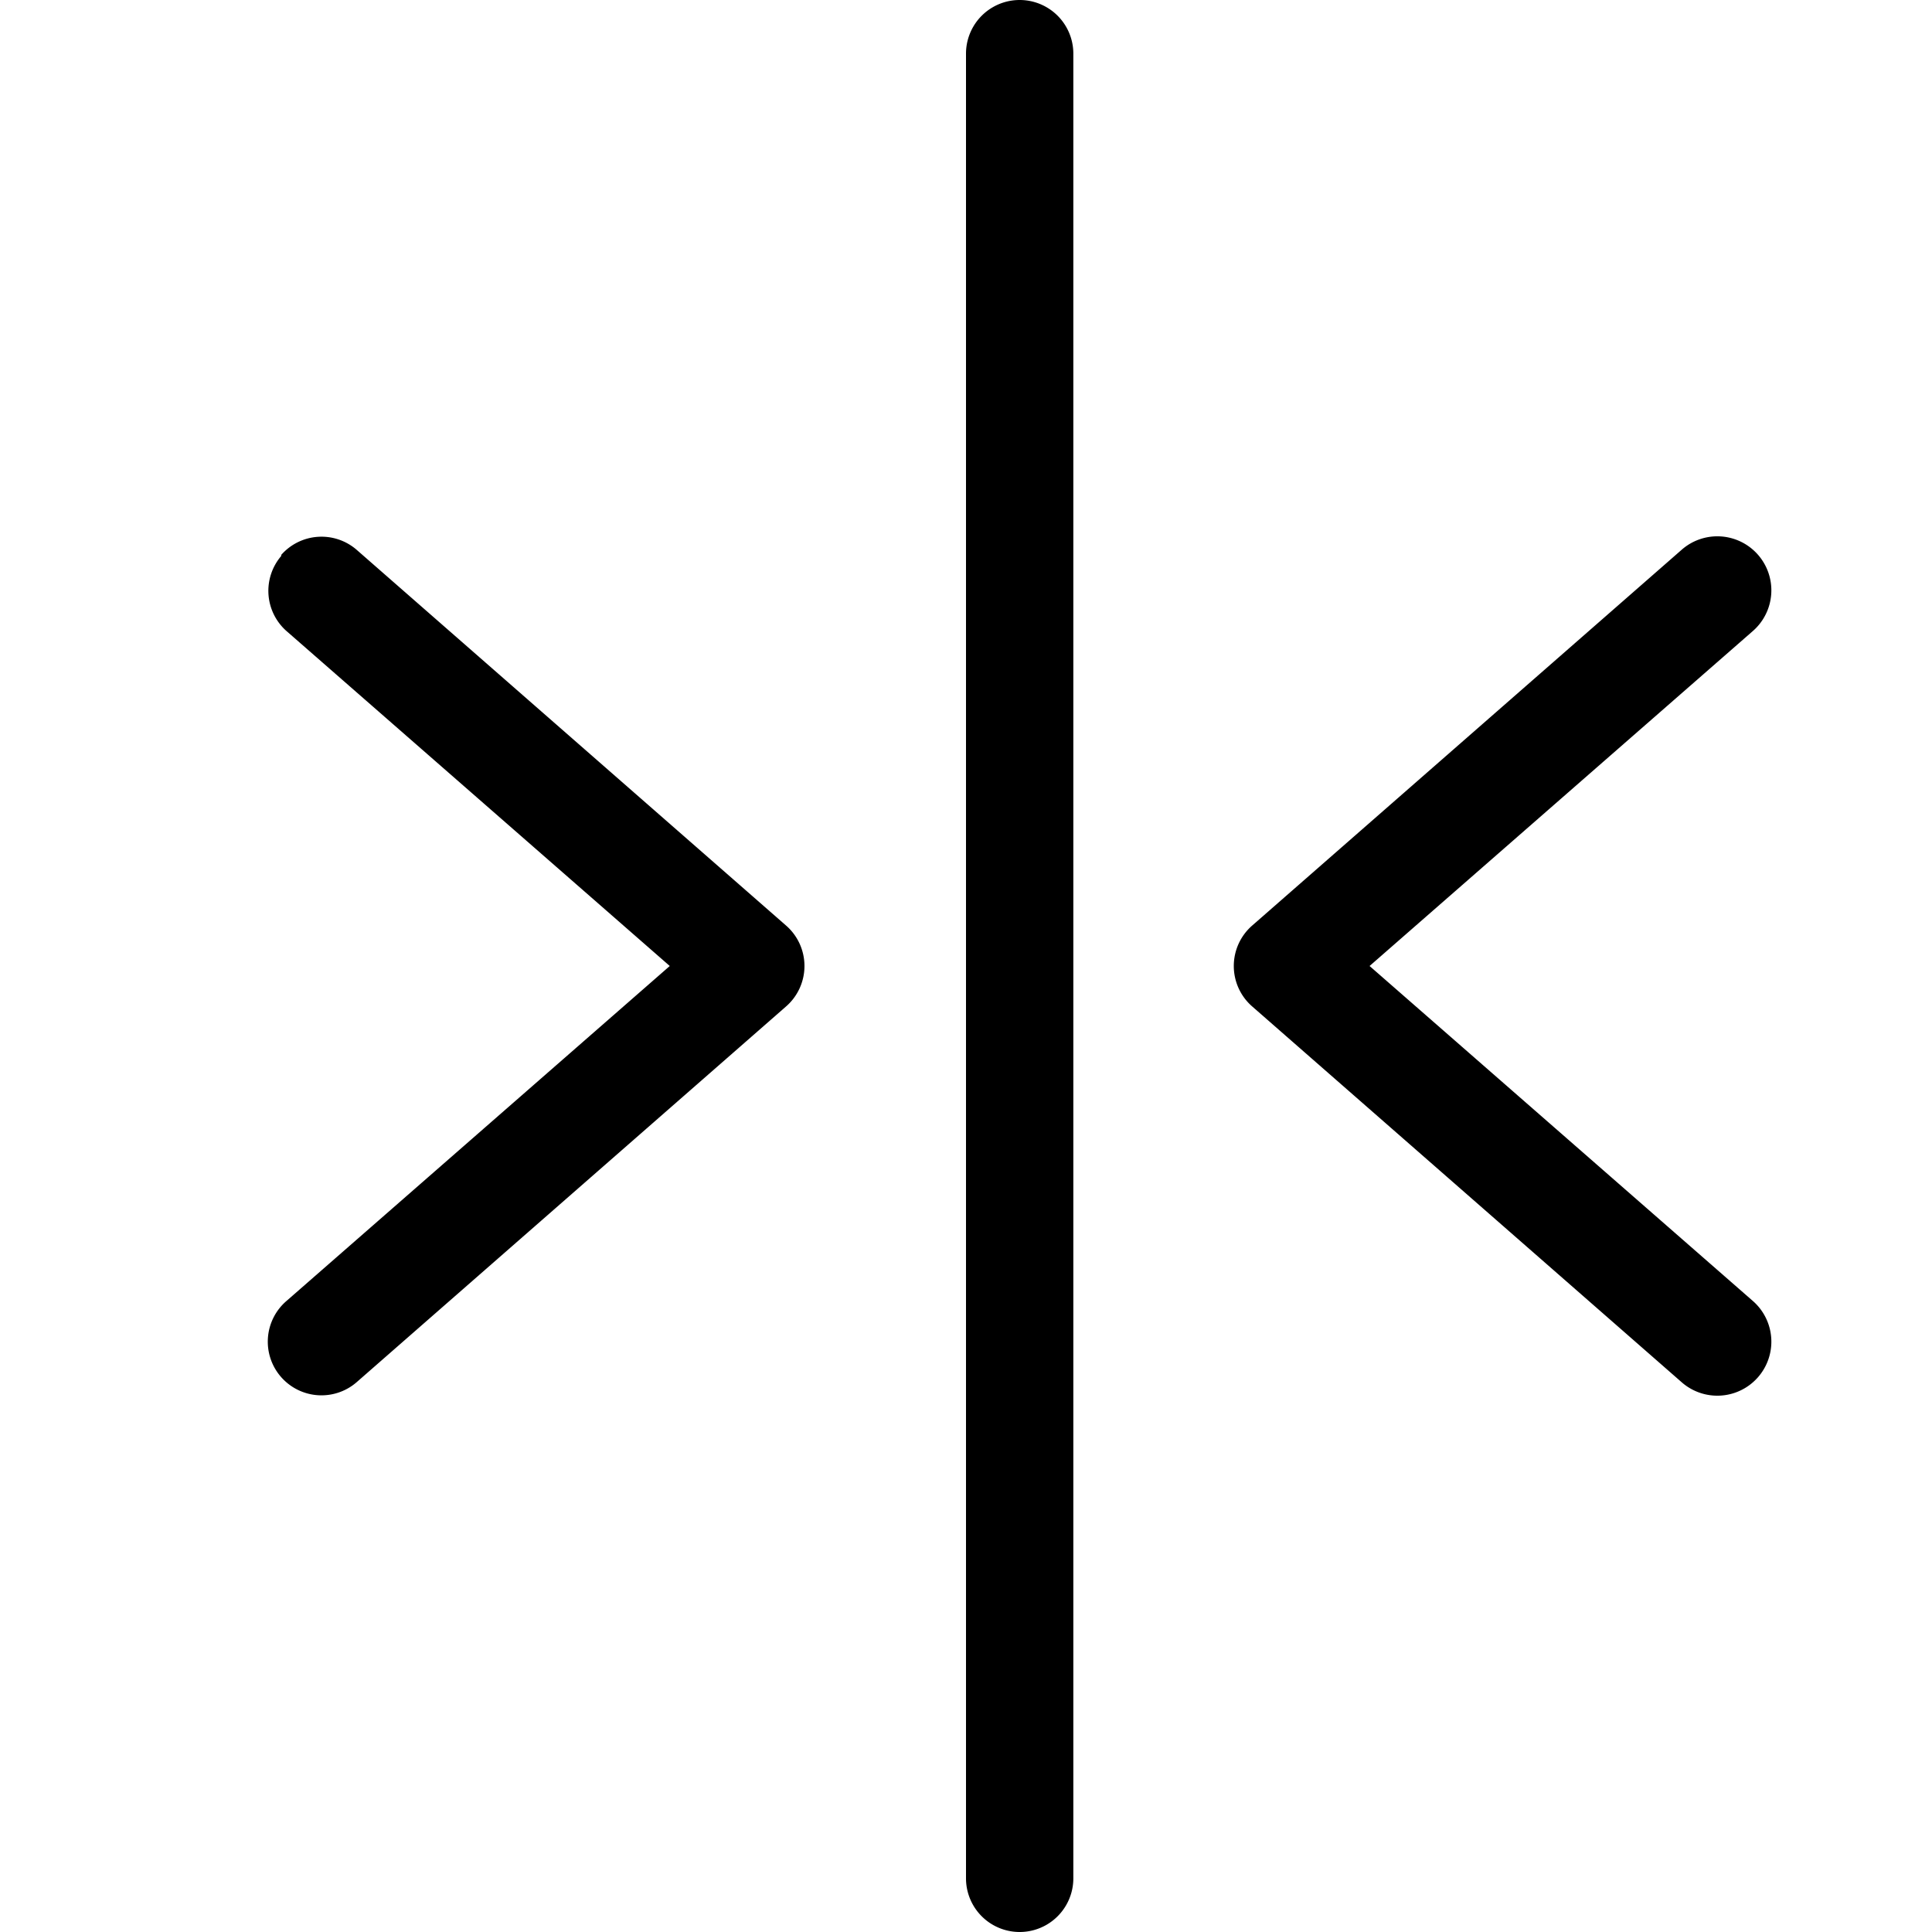 <svg xmlns="http://www.w3.org/2000/svg" width="18" height="18" aria-label="MirrorVertical icon" viewBox="0 0 18 18">
	<path fill-rule="evenodd" d="M11.67 8.62l4-3.5a.5.5 0 0 1 .66.76L12.76 9l3.57 3.12a.5.5 0 1 1-.66.76l-4-3.5a.5.5 0 0 1 0-.76zM9 .5a.5.5 0 1 1 1 0v17a.5.5 0 1 1-1 0V.5zM2.62 5.17a.5.5 0 0 1 .7-.05l4 3.5a.5.5 0 0 1 0 .76l-4 3.5a.5.5 0 1 1-.65-.76L6.24 9 2.67 5.88a.5.5 0 0 1-.05-.7z"/>
</svg>
